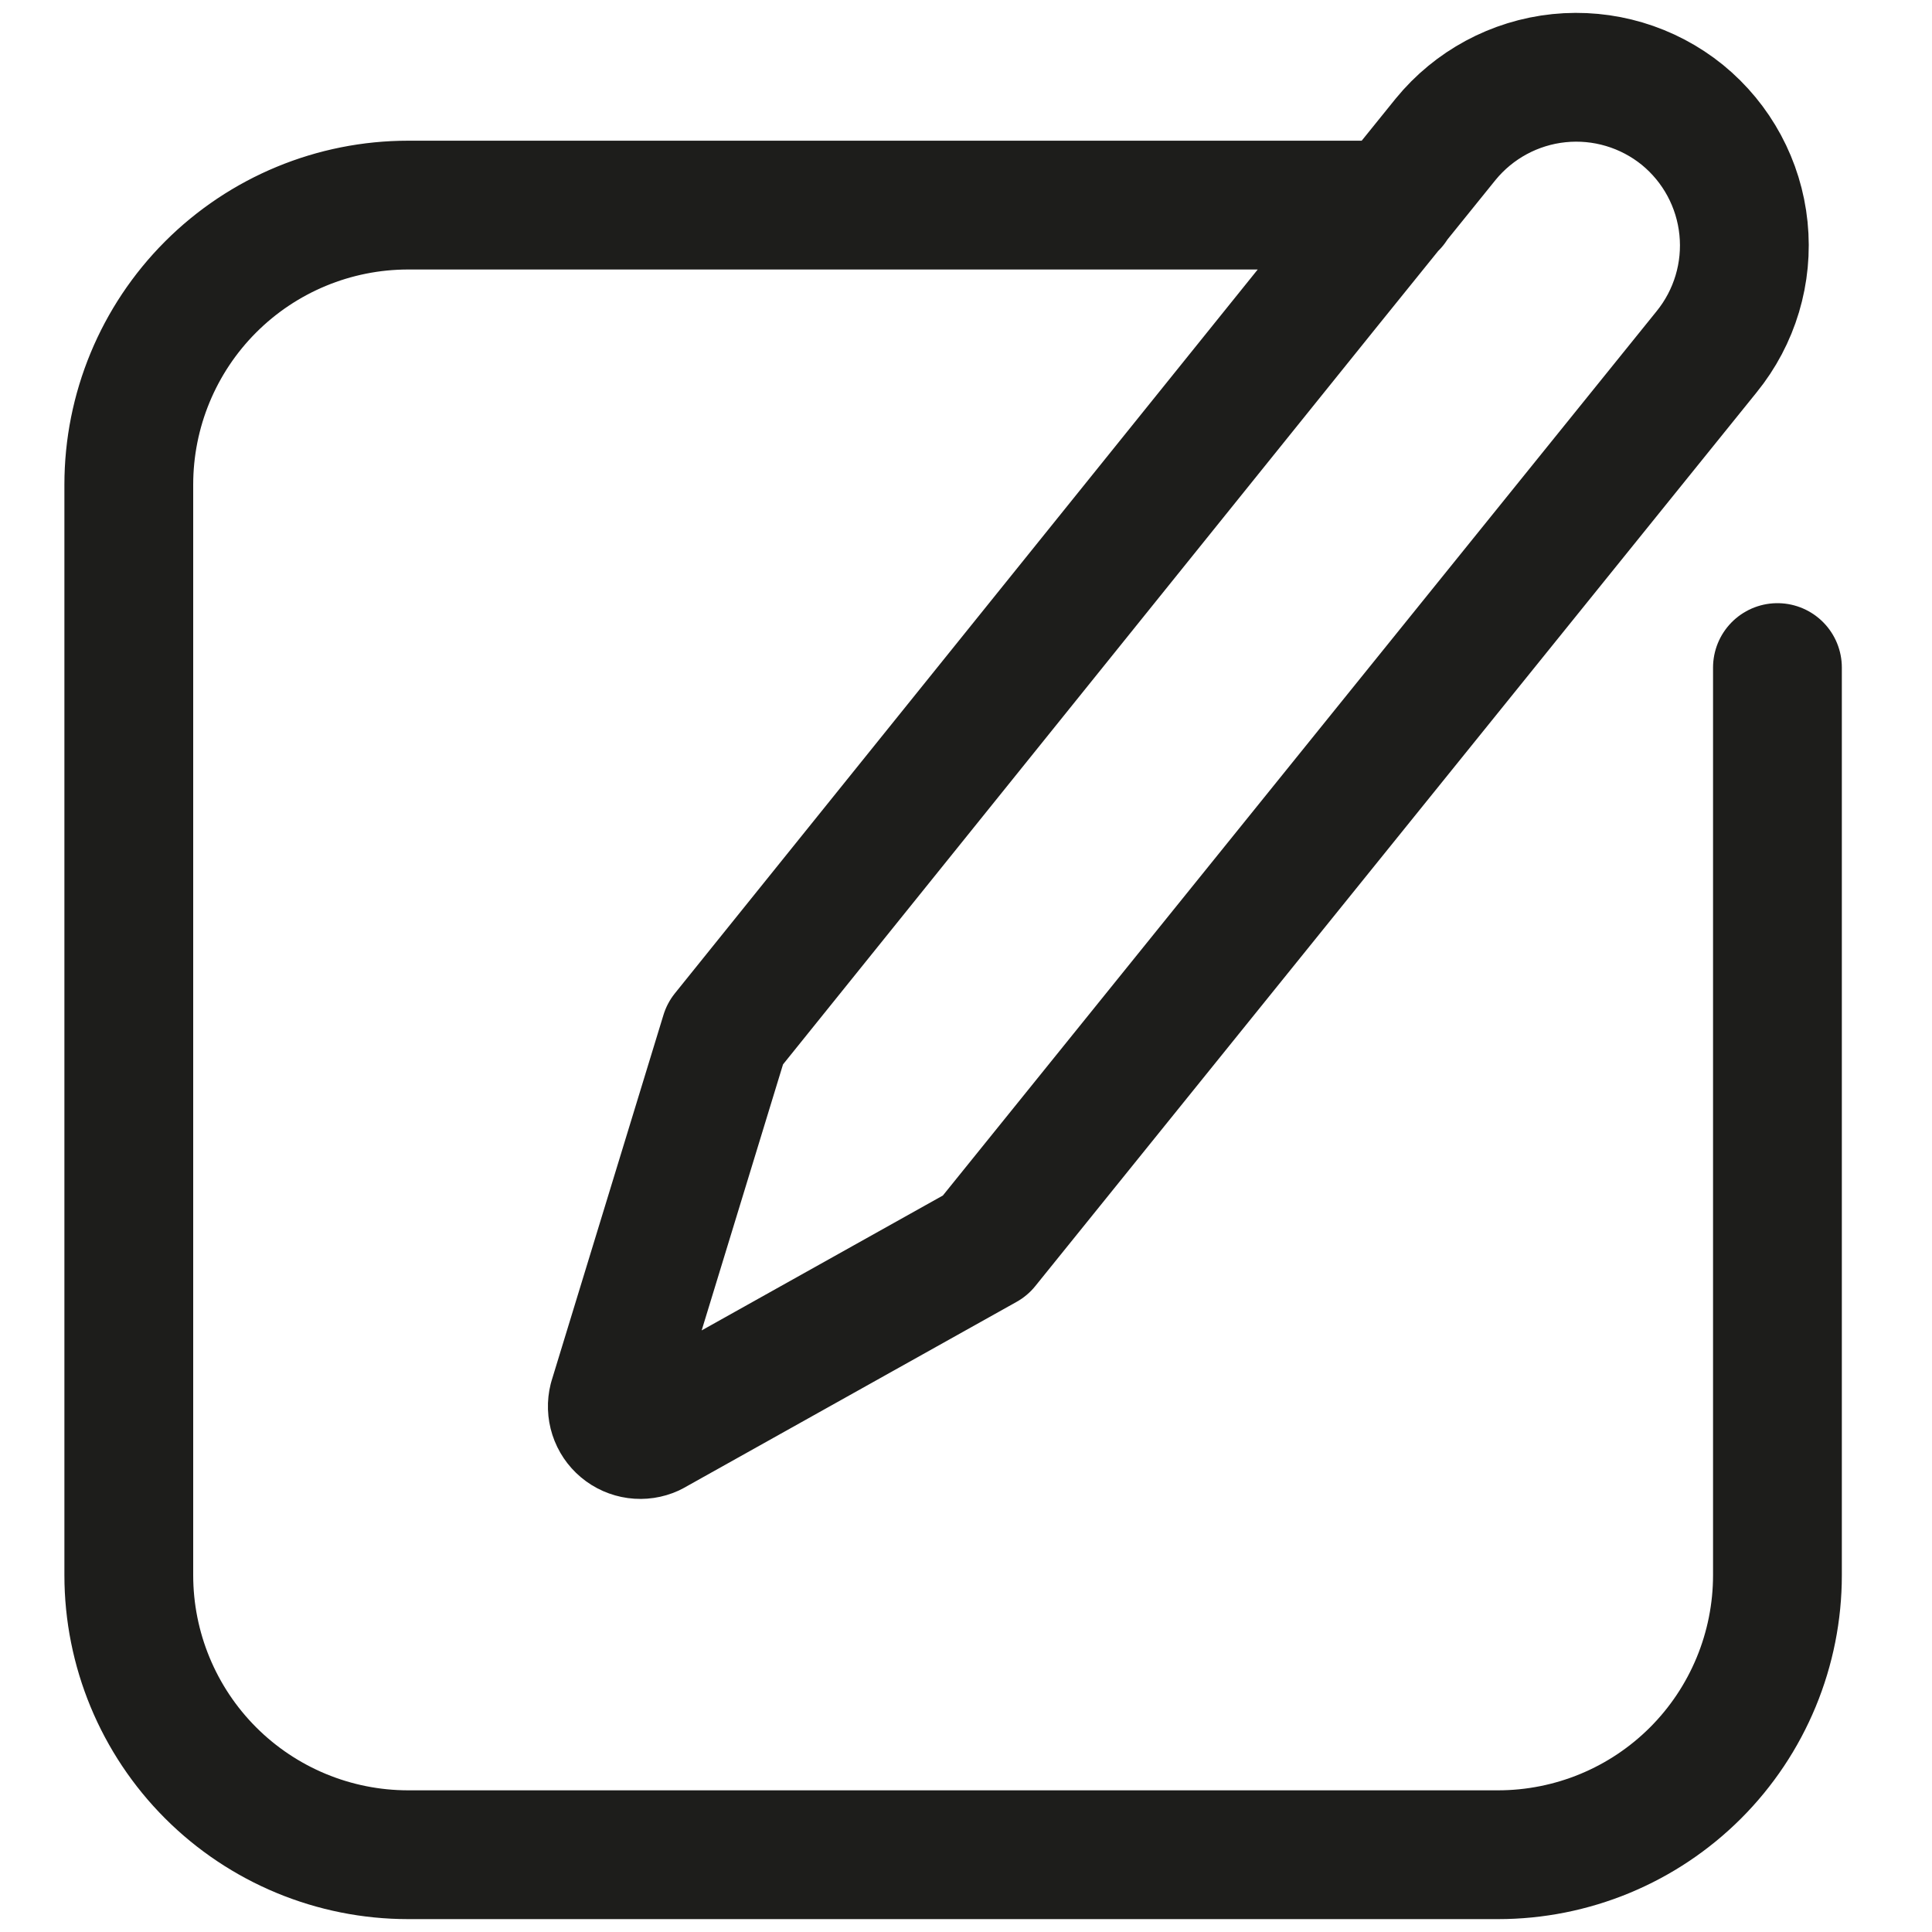 <svg width="75" height="75" viewBox="0 0 75 75" fill="none" xmlns="http://www.w3.org/2000/svg">
<path d="M54.076 7.962L15.845 7.962C12.969 7.962 10.21 9.105 8.176 11.14C6.143 13.175 5 15.935 5 18.813L5 61.149C5 64.027 6.143 66.787 8.176 68.822C10.21 70.857 12.969 72 15.845 72L58.155 72C59.579 72 60.989 71.719 62.305 71.174C63.621 70.629 64.817 69.829 65.824 68.822C66.831 67.814 67.629 66.618 68.174 65.301C68.719 63.985 69 62.574 69 61.149L69 25.915M65.309 4.458C63.964 3.369 62.242 2.857 60.52 3.034C58.798 3.212 57.216 4.064 56.12 5.405L51.531 11.087L28.147 40.128L23.803 54.331C23.753 54.53 23.76 54.739 23.823 54.934C23.886 55.129 24.003 55.303 24.16 55.434C24.317 55.566 24.509 55.65 24.712 55.678C24.915 55.706 25.122 55.675 25.308 55.59L38.244 48.356L66.246 13.662C67.341 12.317 67.858 10.592 67.682 8.866C67.507 7.14 66.653 5.555 65.309 4.458Z" stroke="#1D1D1B" stroke-width="5" stroke-linecap="round" stroke-linejoin="round"/>
</svg>
